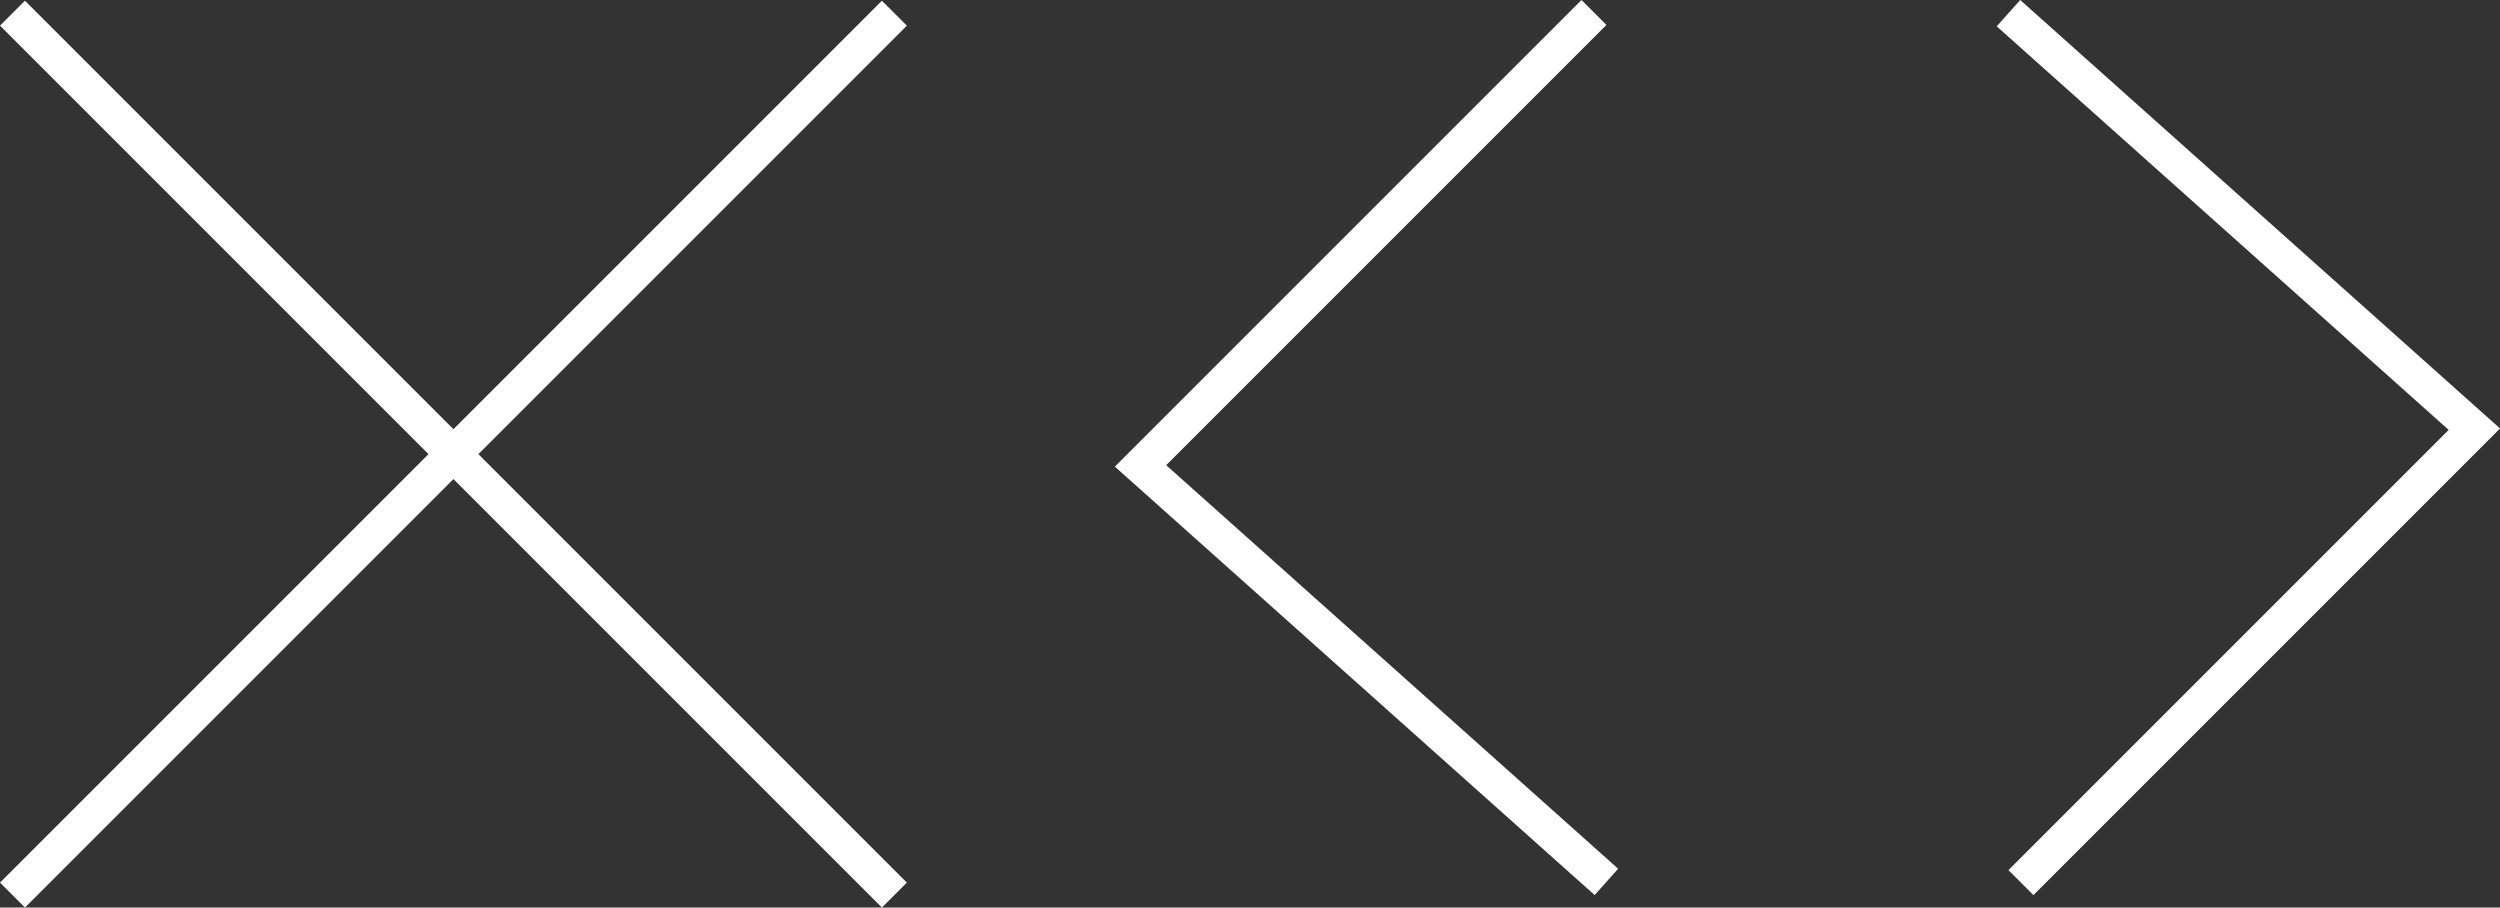 <?xml version="1.0" encoding="UTF-8" standalone="no"?>
<svg
   xmlns:dc="http://purl.org/dc/elements/1.1/"
   xmlns:cc="http://creativecommons.org/ns#"
   xmlns:rdf="http://www.w3.org/1999/02/22-rdf-syntax-ns#"
   xmlns:svg="http://www.w3.org/2000/svg"
   xmlns="http://www.w3.org/2000/svg"
   version="1.1"
   id="svg2"
   viewBox="0 0 70.871 25.727"
   height="7.261mm"
   width="20.001mm">
  <rect x="0" y="0" width="70.871" height="25.727" fill="#333333" stroke="none"/>
  <defs
     id="defs4" />
  <g
     transform="translate(0.354,-1026.989)"
     id="layer1">
    <g
       id="g4153">
      <path
         style="fill:none;fill-opacity:1;fill-rule:evenodd;stroke:#ffffff;stroke-width:1px;stroke-linecap:butt;stroke-linejoin:miter;stroke-opacity:1"
         d="m 0,1052.362 25,-25"
         id="path4136" />
      <path
         style="fill:none;fill-opacity:1;fill-rule:evenodd;stroke:#ffffff;stroke-width:1px;stroke-linecap:butt;stroke-linejoin:miter;stroke-opacity:1"
         d="m 0,1027.362 25,25"
         id="path4136-4" />
    </g>
    <path
       d="m 45.185,1051.989 -13.207,-11.793 12.854,-12.854"
       style="fill:none;fill-opacity:1;fill-rule:evenodd;stroke:#ffffff;stroke-width:1px;stroke-linecap:butt;stroke-linejoin:miter;stroke-opacity:1"
       id="path4136-4-6" />
    <path
       d="m 56.583,1027.362 13.207,11.793 -12.854,12.854"
       style="fill:none;fill-opacity:1;fill-rule:evenodd;stroke:#ffffff;stroke-width:1px;stroke-linecap:butt;stroke-linejoin:miter;stroke-opacity:1"
       id="path4136-4-6-0" />
  </g>
</svg>
